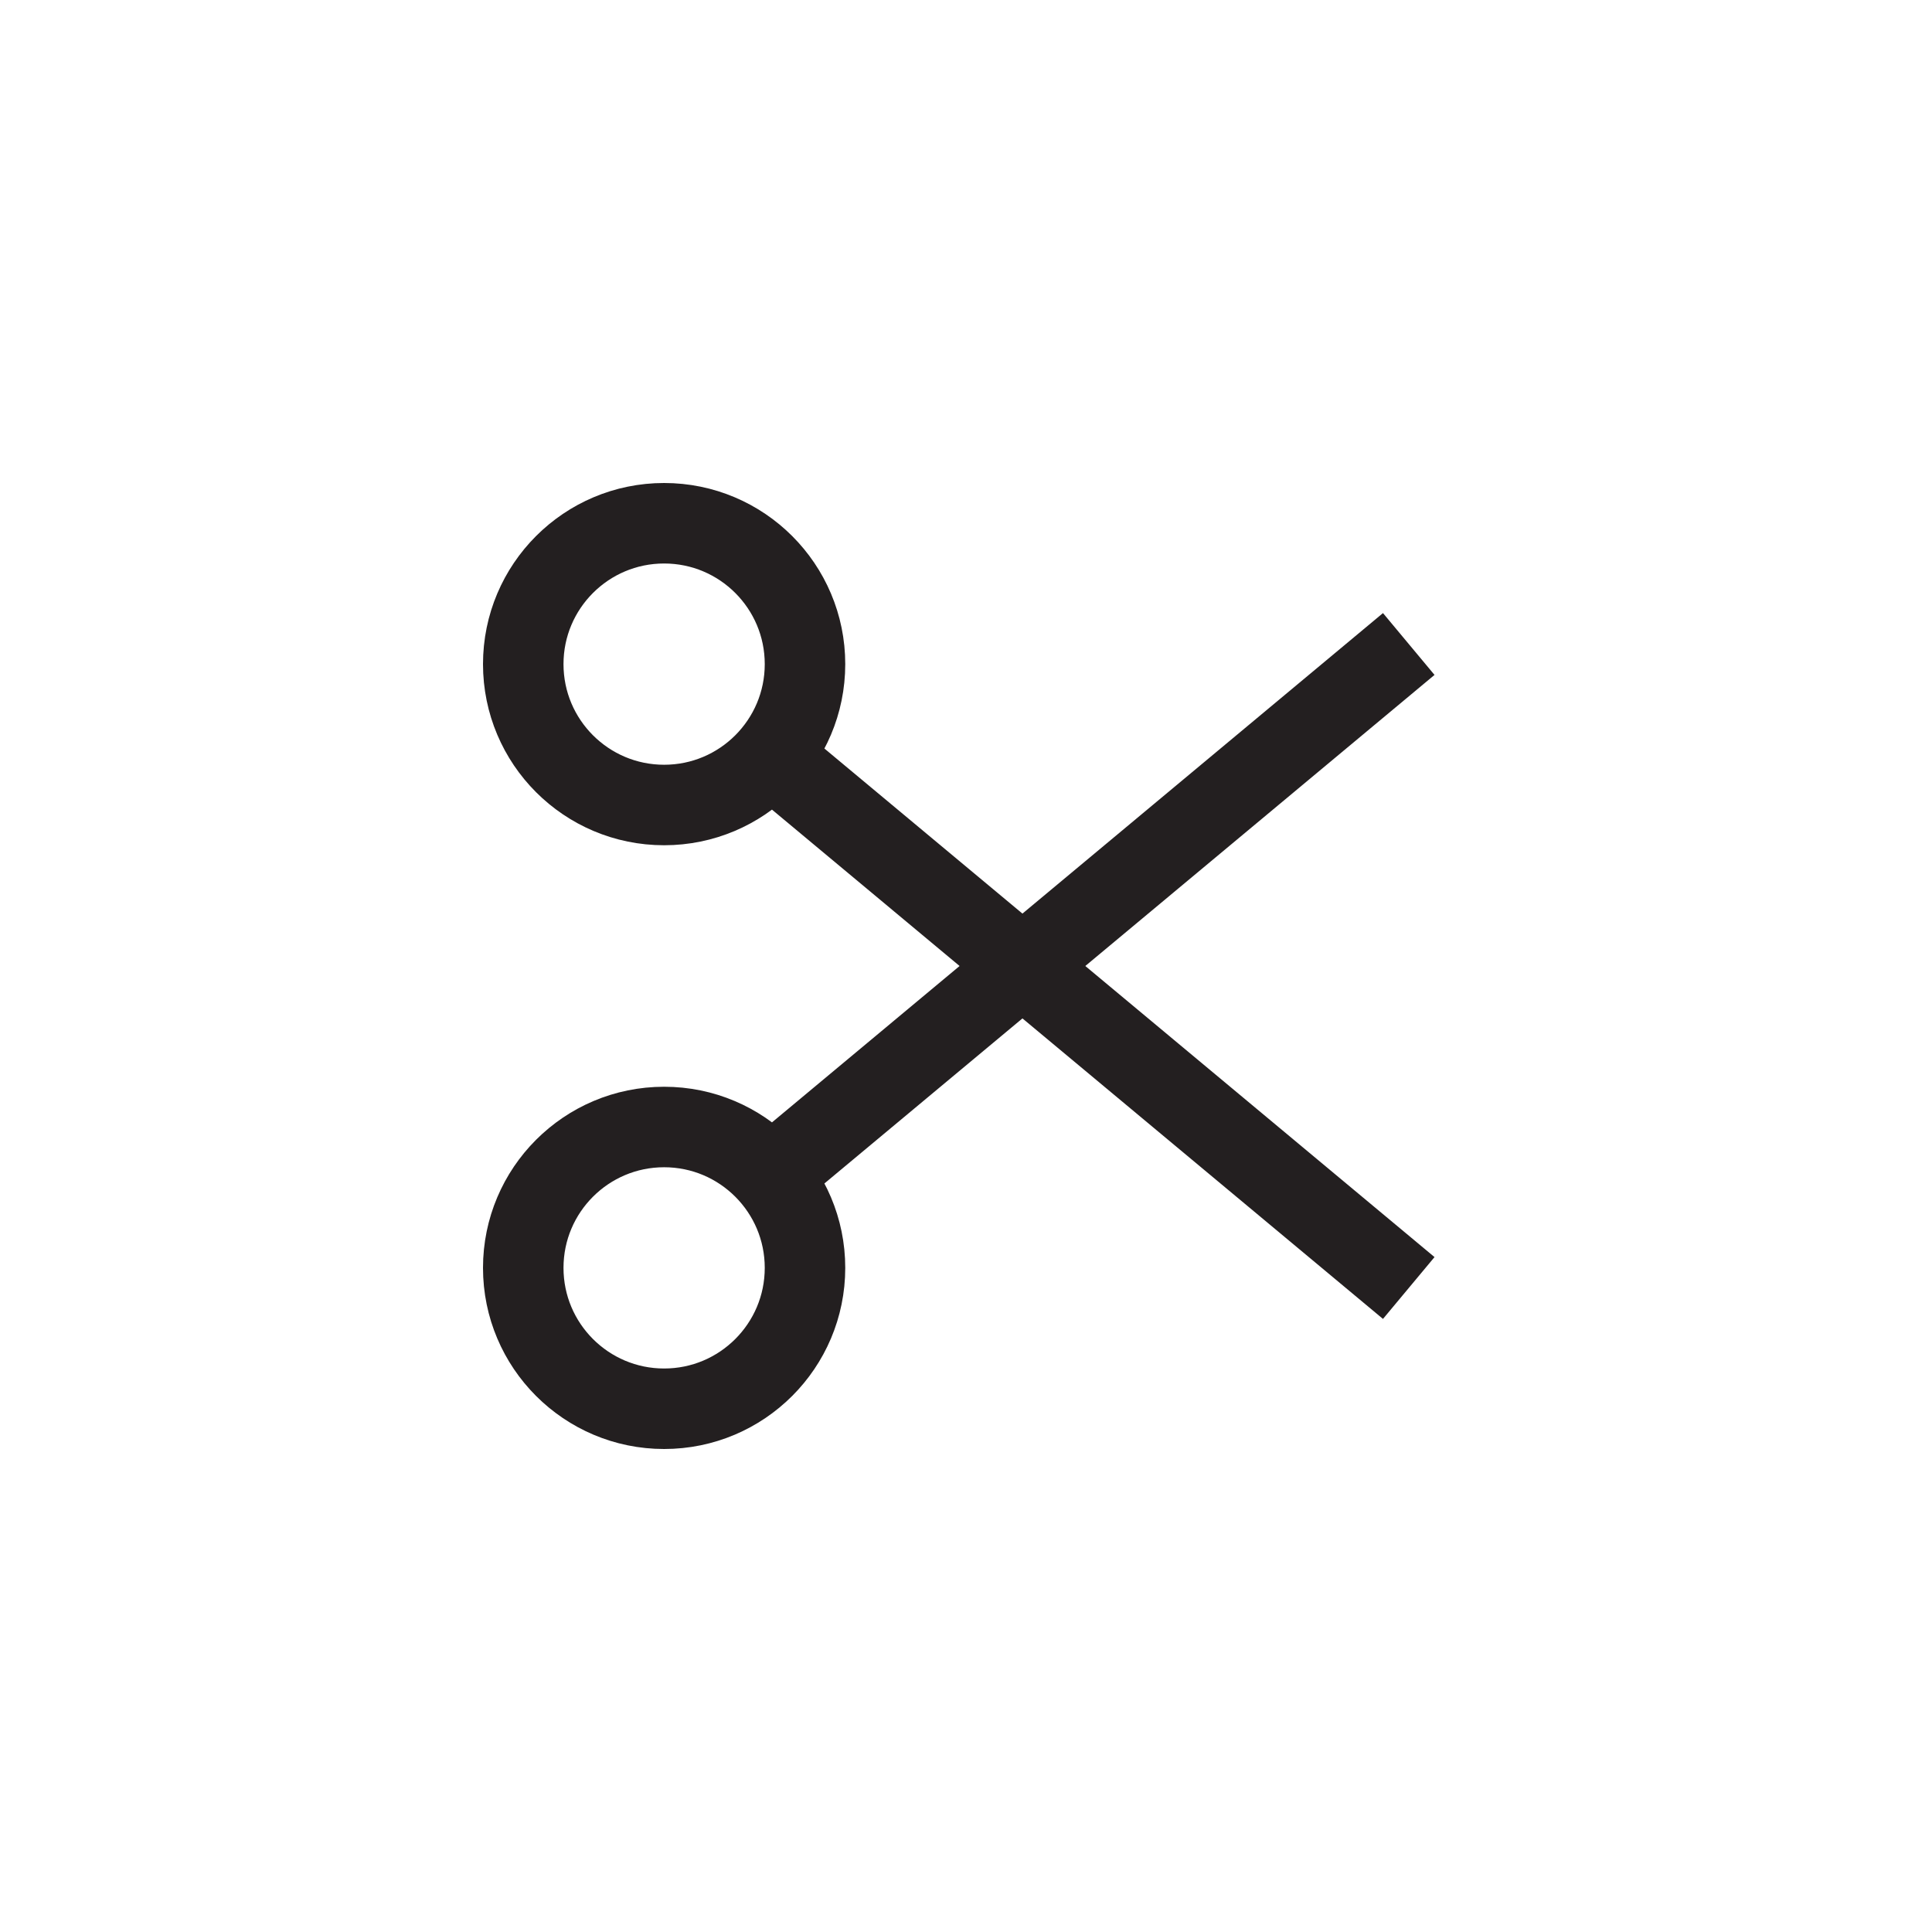 <?xml version="1.0" encoding="utf-8"?>
<!-- Generator: Adobe Illustrator 19.1.0, SVG Export Plug-In . SVG Version: 6.00 Build 0)  -->
<svg version="1.1" id="XMLID_258_" xmlns="http://www.w3.org/2000/svg" xmlns:xlink="http://www.w3.org/1999/xlink" x="0px" y="0px"
	 viewBox="0 0 48 48" enable-background="new 0 0 48 48" xml:space="preserve">
<g id="cut">
	<rect id="_x2E_svg_53_" x="0" y="0" fill="none" width="48" height="48"/>
	<path fill="none" stroke="#231F20" stroke-width="2" stroke-miterlimit="10" d="M20,16.5c0,1.933-1.567,3.5-3.5,3.5
		S13,18.433,13,16.5s1.567-3.5,3.5-3.5S20,14.567,20,16.5z M35,32L19.14,18.78 M20,31.5c0-1.933-1.567-3.5-3.5-3.5
		S13,29.567,13,31.5s1.567,3.5,3.5,3.5S20,33.433,20,31.5z M35,16L19.14,29.22"/>
</g>
</svg>
